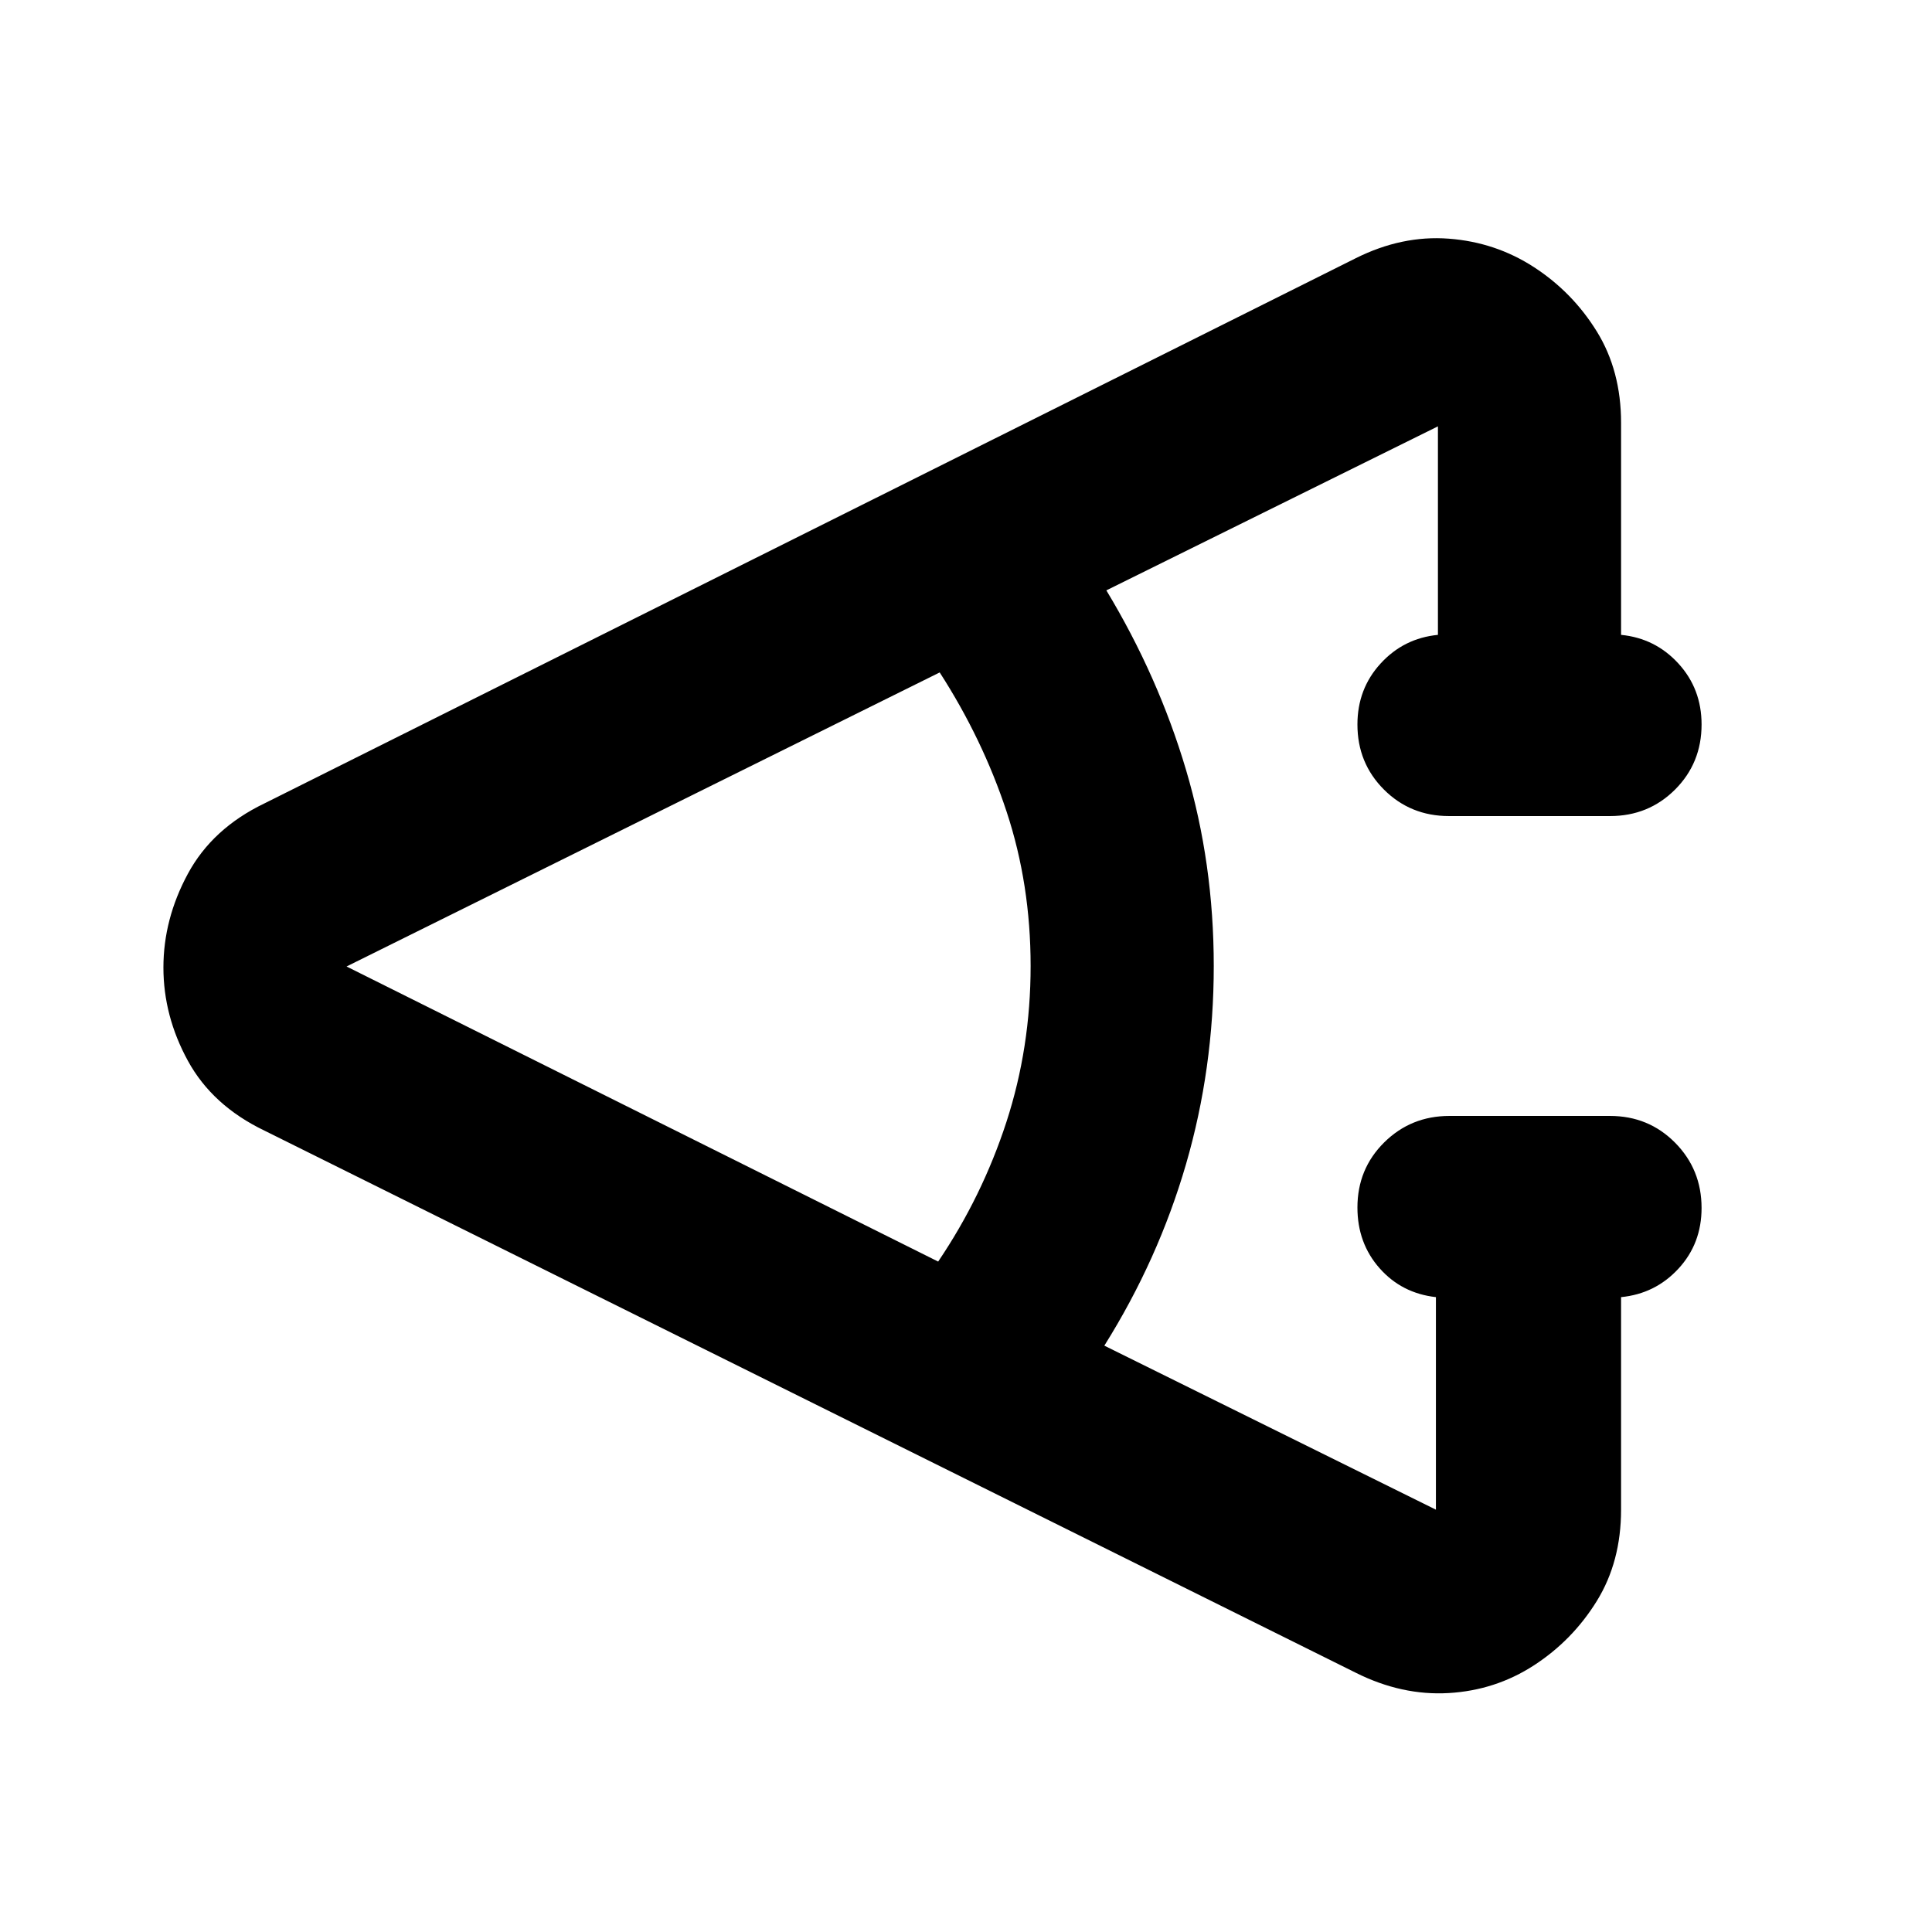 <svg xmlns="http://www.w3.org/2000/svg" height="24" viewBox="0 -960 960 960" width="24"><path d="M673.72-128.8 131.41-398.2q-25.87-12.43-38.04-34.68-12.17-22.25-12.17-46.36t12.17-46.62q12.17-22.51 38.04-34.94l542.31-270.92q22.87-11.43 46.12-9.69 23.25 1.74 42.4 14.17 19.15 12.44 31.21 31.95 12.05 19.51 12.05 45.38v105.37q17 1.67 28.5 14.25 11.5 12.57 11.5 30.29 0 19.15-13.17 32.33Q819.15-554.5 800-554.5h-80q-19.15 0-32.33-13.17Q674.5-580.85 674.5-600q0-17.72 11.5-30.29 11.5-12.58 28.5-14.25v-103.61l-164.76 81.5q25.8 42.76 39.59 89.2Q603.11-531 603.11-480t-13.78 98.45q-13.79 47.44-40.59 90.2l164.76 81.5v-105.61q-17-1.91-28-14.37-11-12.45-11-30.17 0-19.15 13.29-32.33 13.3-13.17 32.45-13.17H800q19.15 0 32.33 13.29 13.17 13.3 13.17 32.45 0 17.72-11.5 30.17-11.5 12.46-28.5 14.13v105.61q0 25.87-12.05 45.38-12.06 19.51-31.21 31.95-19.15 12.43-42.4 13.79-23.25 1.36-46.12-10.07ZM466.17-333.13q21.85-32.33 33.9-69.32 12.04-36.98 12.04-77.55t-11.93-76.67q-11.92-36.11-33.25-69.2L172.2-479.76l293.97 146.63Z"/></svg>